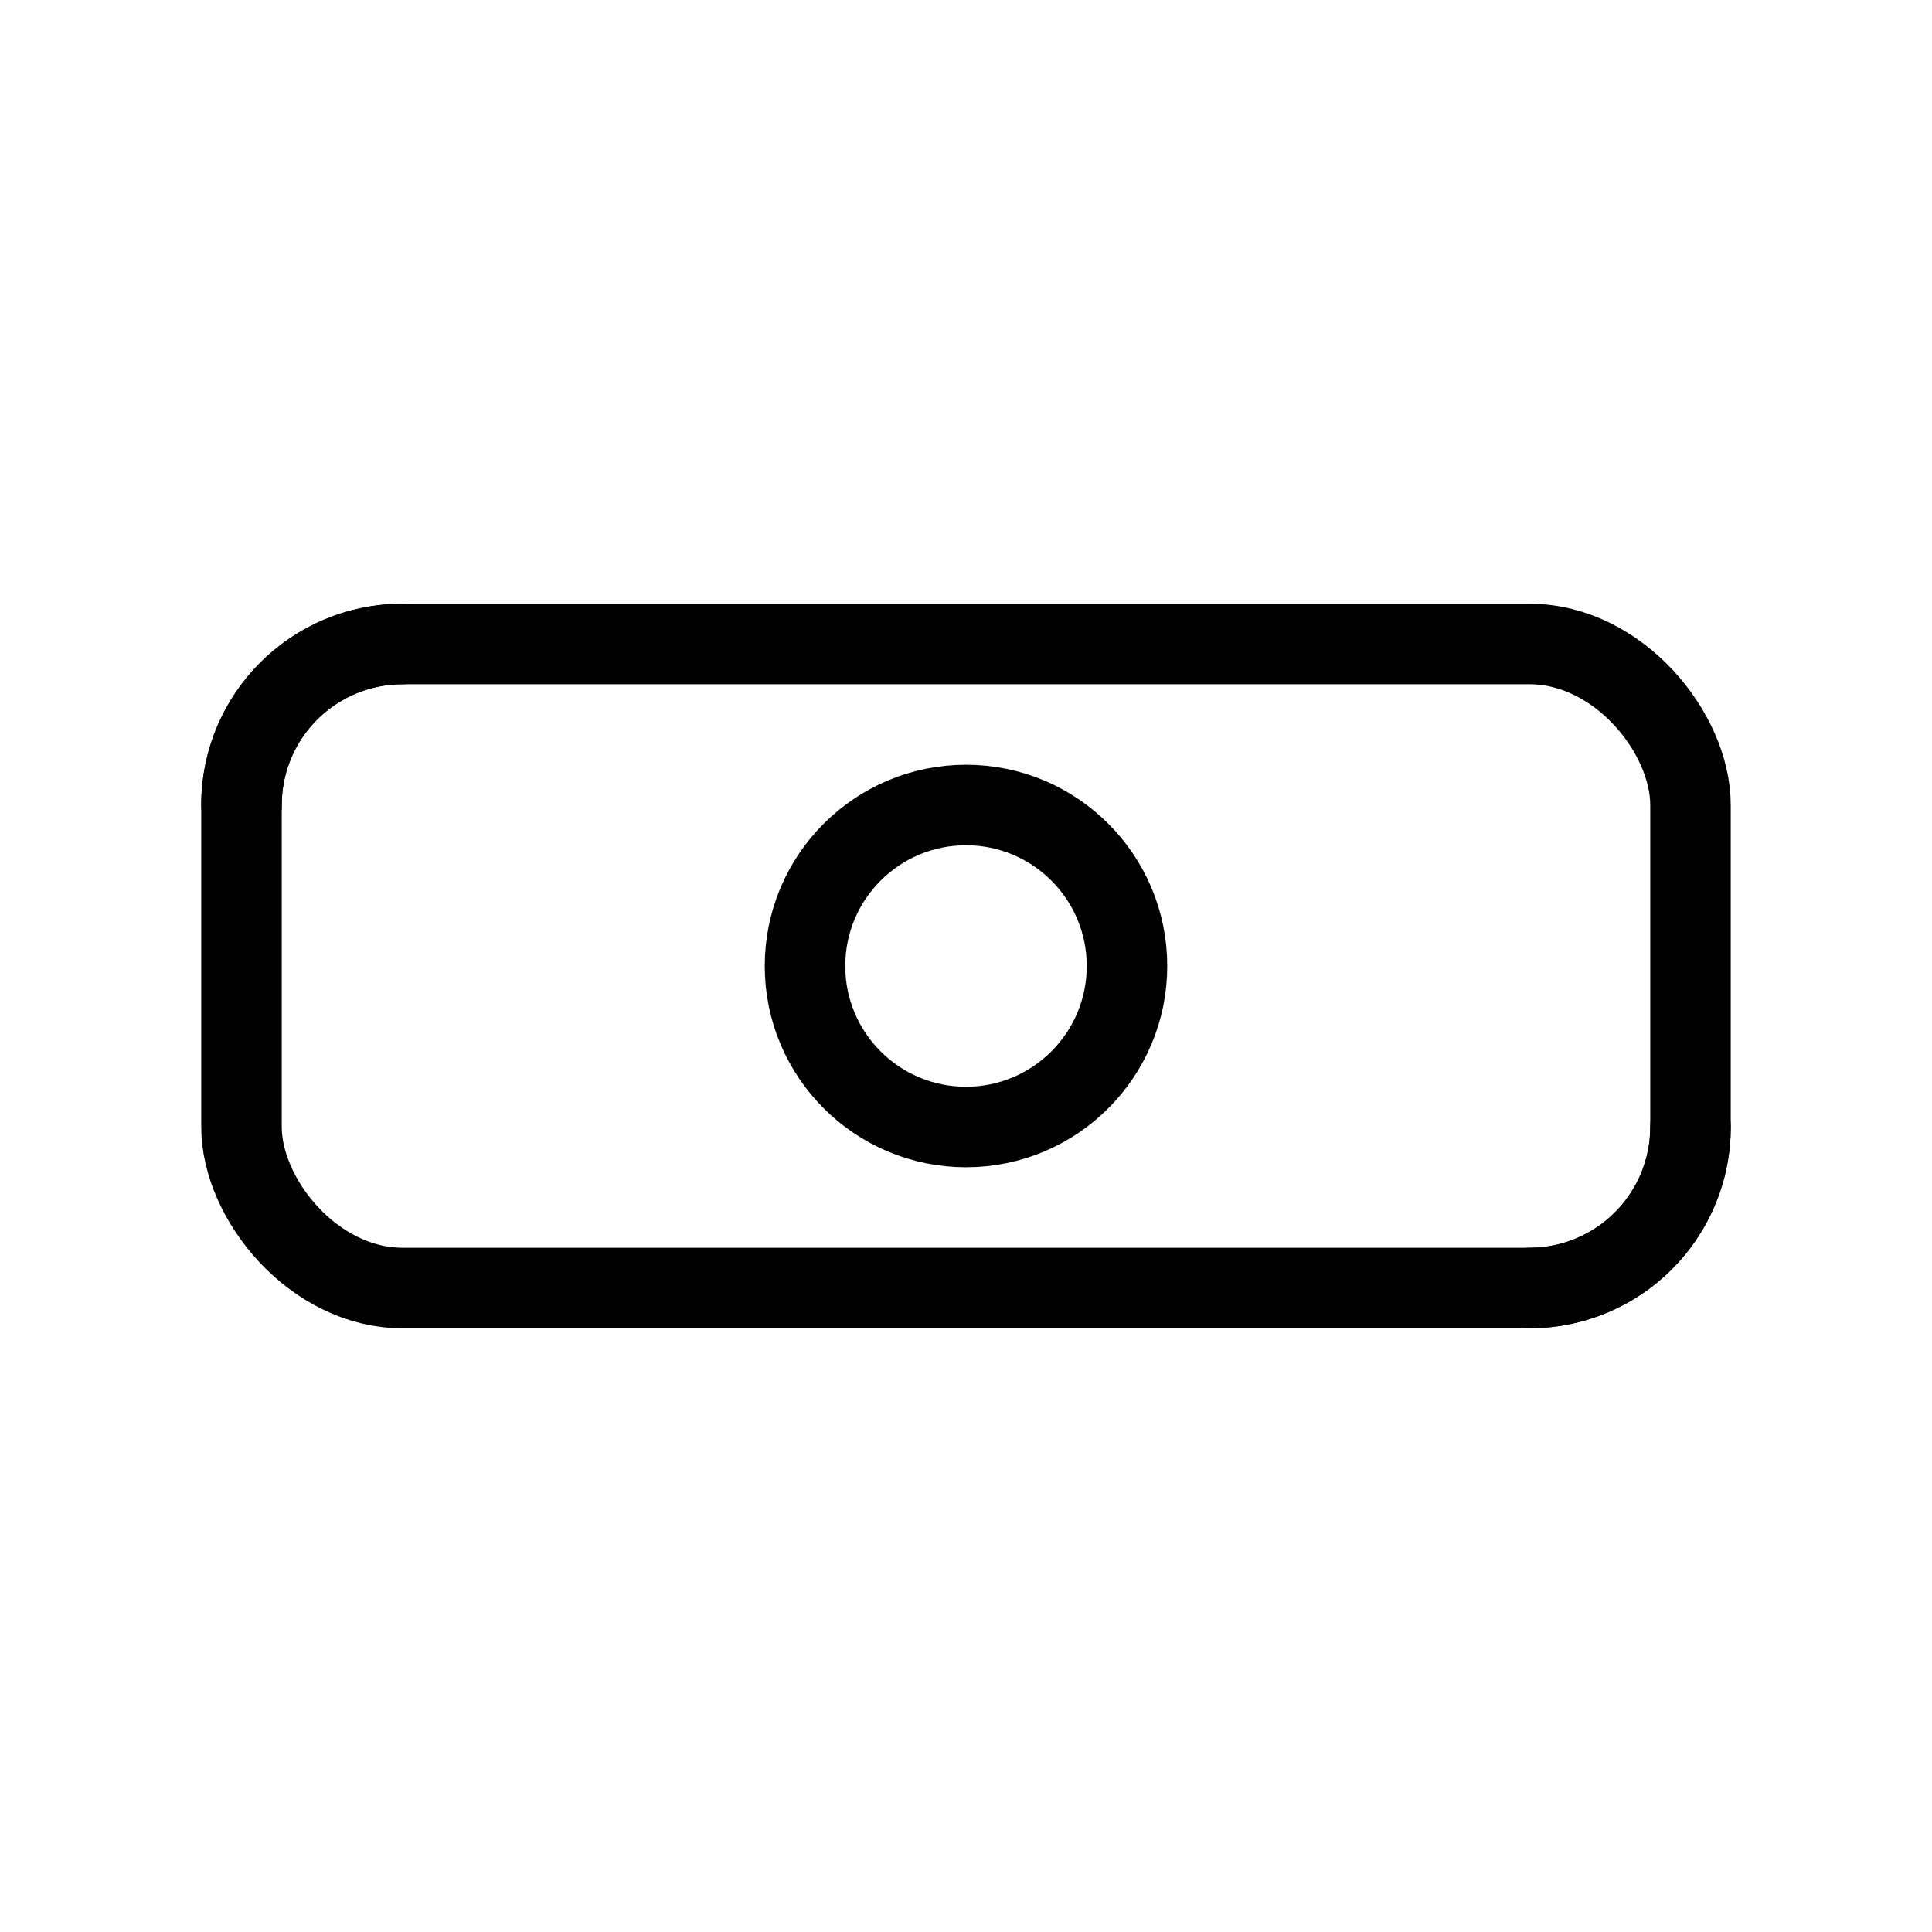 <svg width="48" height="48" viewBox="0 0 48 48" fill="none" stroke="currentColor" stroke-width="2" stroke-linecap="round" stroke-linejoin="round"><rect x="6" y="16" width="36" height="16" rx="4"/><circle cx="24" cy="24" r="4"/><path d="M6 20a4 4 0 0 1 4-4"/><path d="M42 28a4 4 0 0 1-4 4"/></svg>